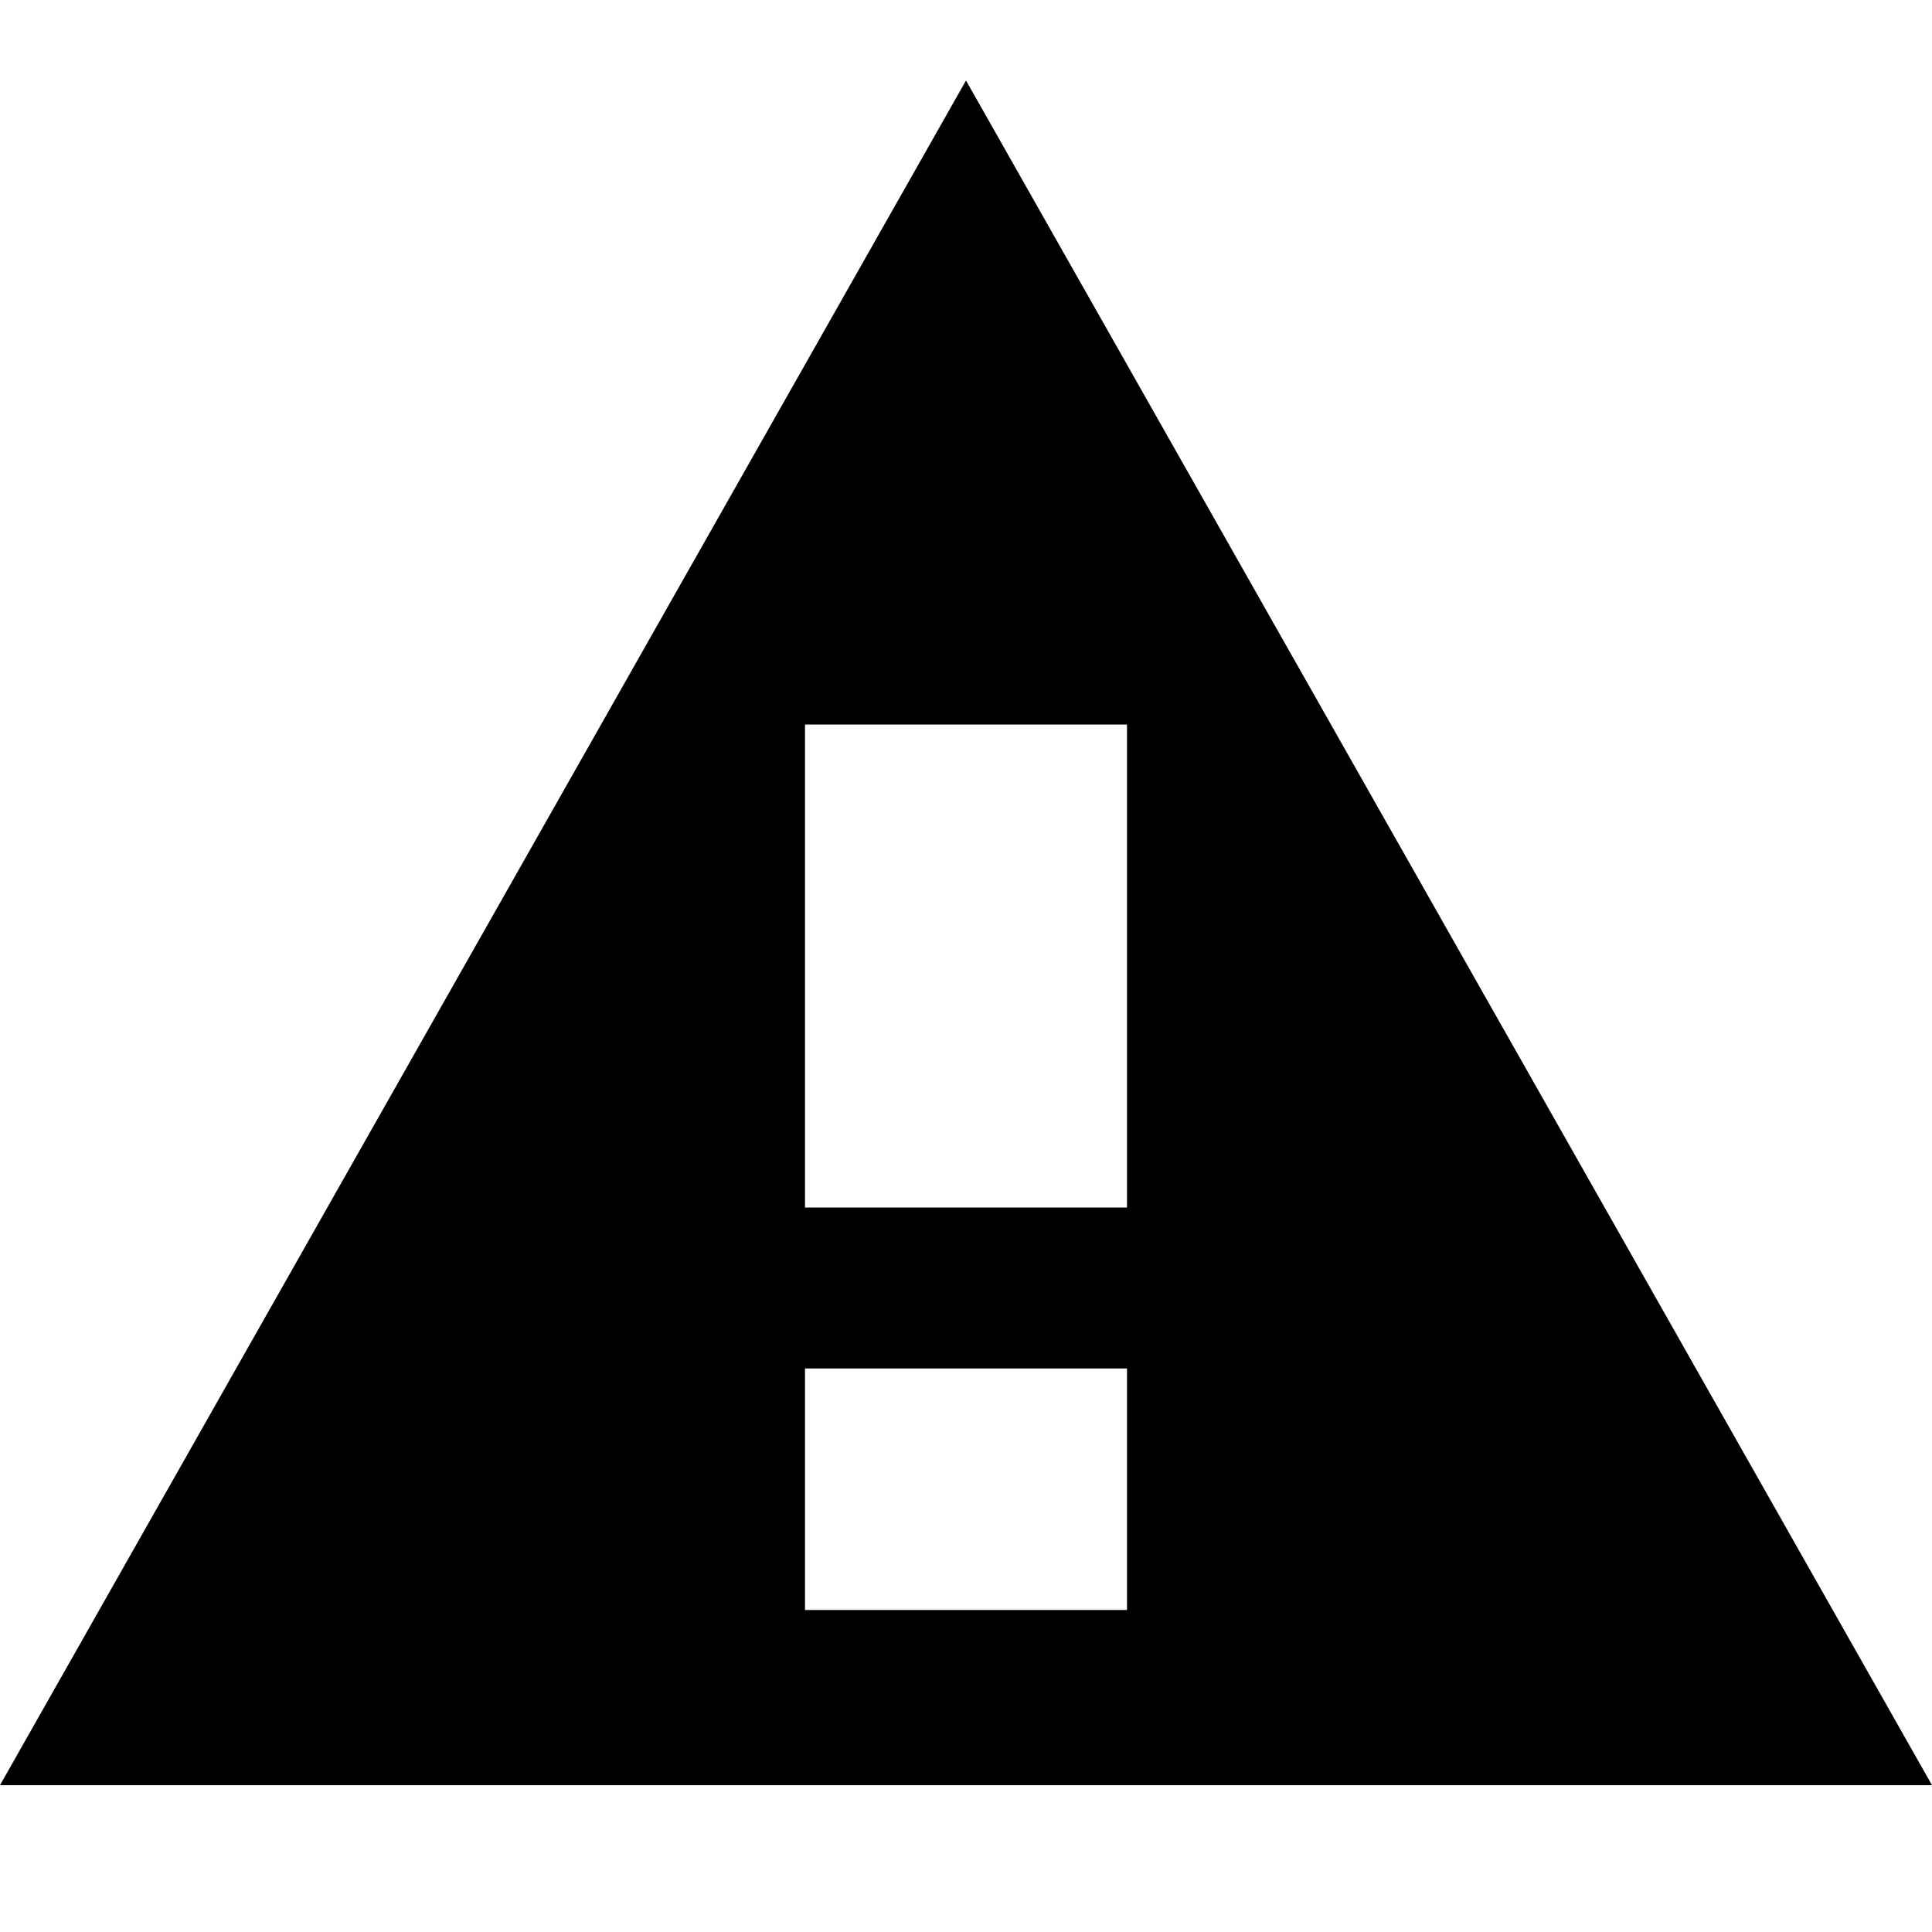 <?xml version="1.0" encoding="UTF-8"?>
<svg width="24px" height="24px" viewBox="0 0 24 24" version="1.1" xmlns="http://www.w3.org/2000/svg" xmlns:xlink="http://www.w3.org/1999/xlink">
    <!-- Generator: Sketch 43 (38999) - http://www.bohemiancoding.com/sketch -->
    <title>icon-ag</title>
    <desc>Created with Sketch.</desc>
    <defs></defs>
    <g id="Page-2" stroke="none" stroke-width="1" fill="none" fill-rule="evenodd">
        <g id="icon-ag" fill="#000000">
            <path d="M0,22.176 L24,22.176 L12,1 L0,22.176 L0,22.176 Z M14,20 L10,20 L10,17 L14,17 L14,20 L14,20 Z M14,15 L10,15 L10,9 L14,9 L14,15 L14,15 Z" id="Shape"></path>
        </g>
    </g>
</svg>